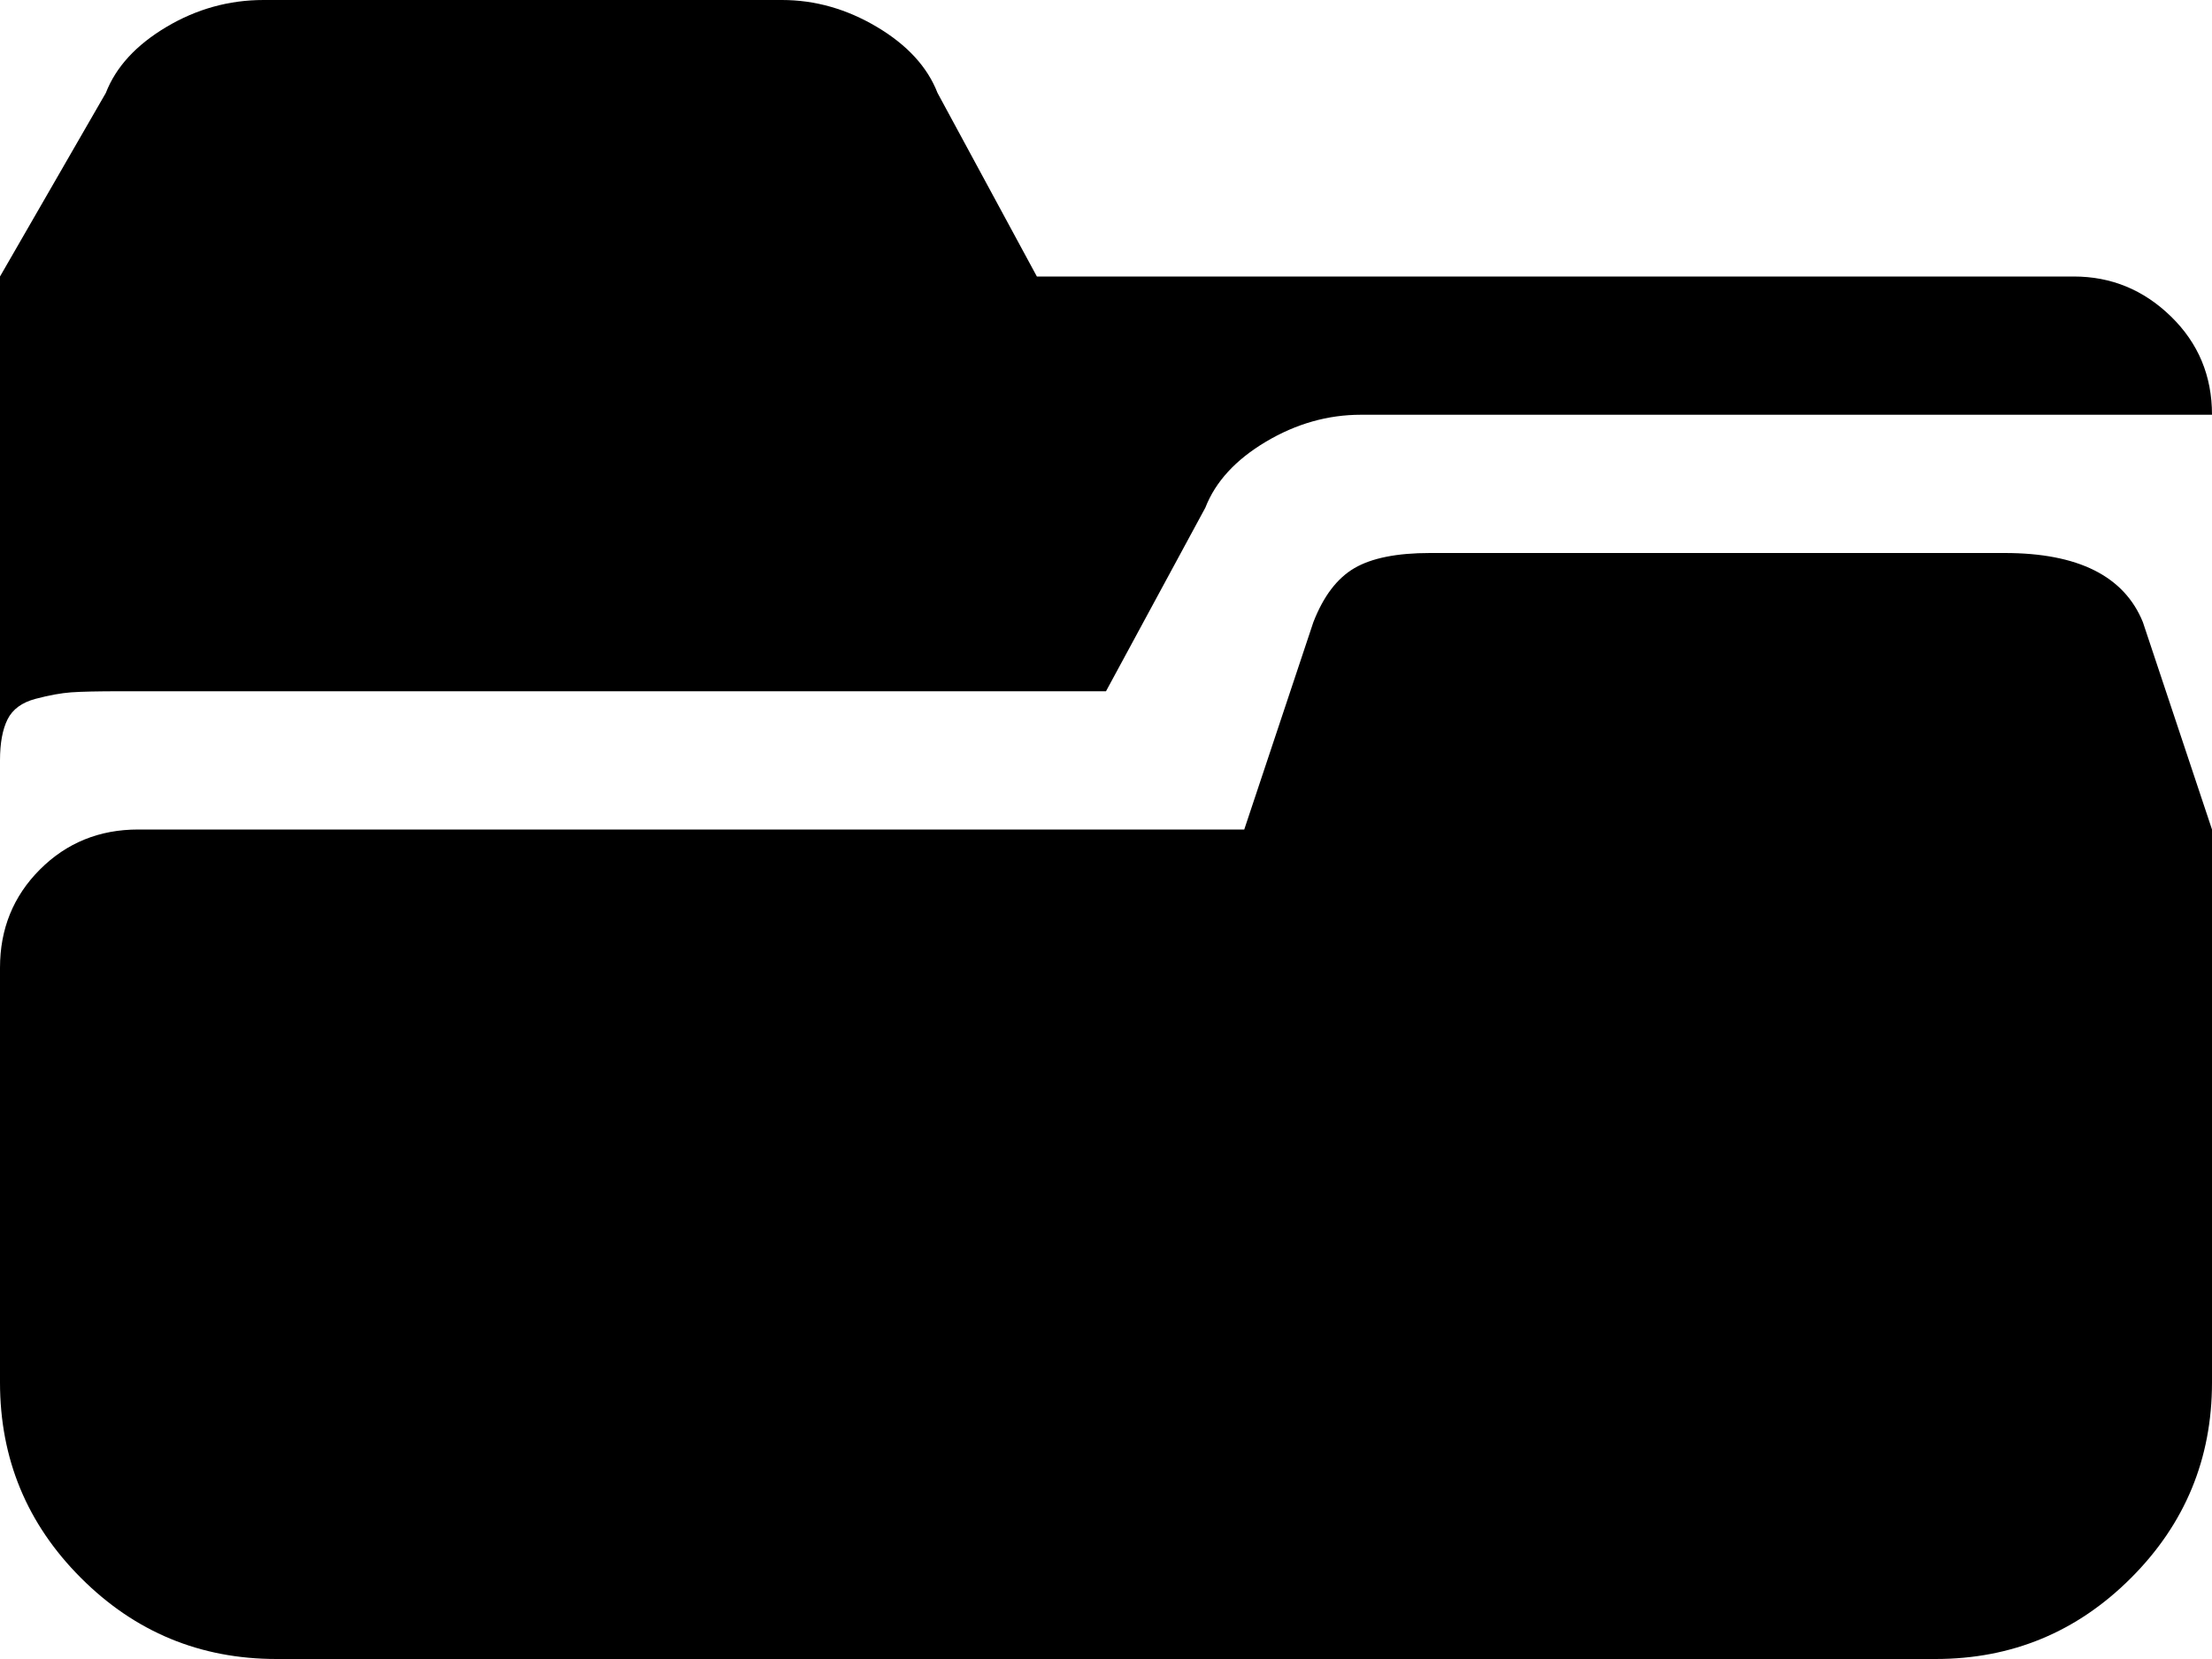 <svg xmlns="http://www.w3.org/2000/svg" width="3em" height="2.25em" viewBox="0 0 1024 768"><path fill="currentColor" d="M630 192q-23 0-44 12.5T558 235l-46 85H56q-16 0-23 .5t-16.5 3t-13 9.5T0 352v32v-256l49-85q7-18 28-30.5T122 0h240q23 0 44 12.5T434 43l46 85h480q26 0 45 18.5t19 45.5zM64 384h512l32-96q7-18 19-25t35-7h266q51 0 64 32l32 96v256q0 53-37.5 90.5T896 768H128q-53 0-90.5-37.5T0 640V448q0-27 18.5-45.5T64 384"/></svg>